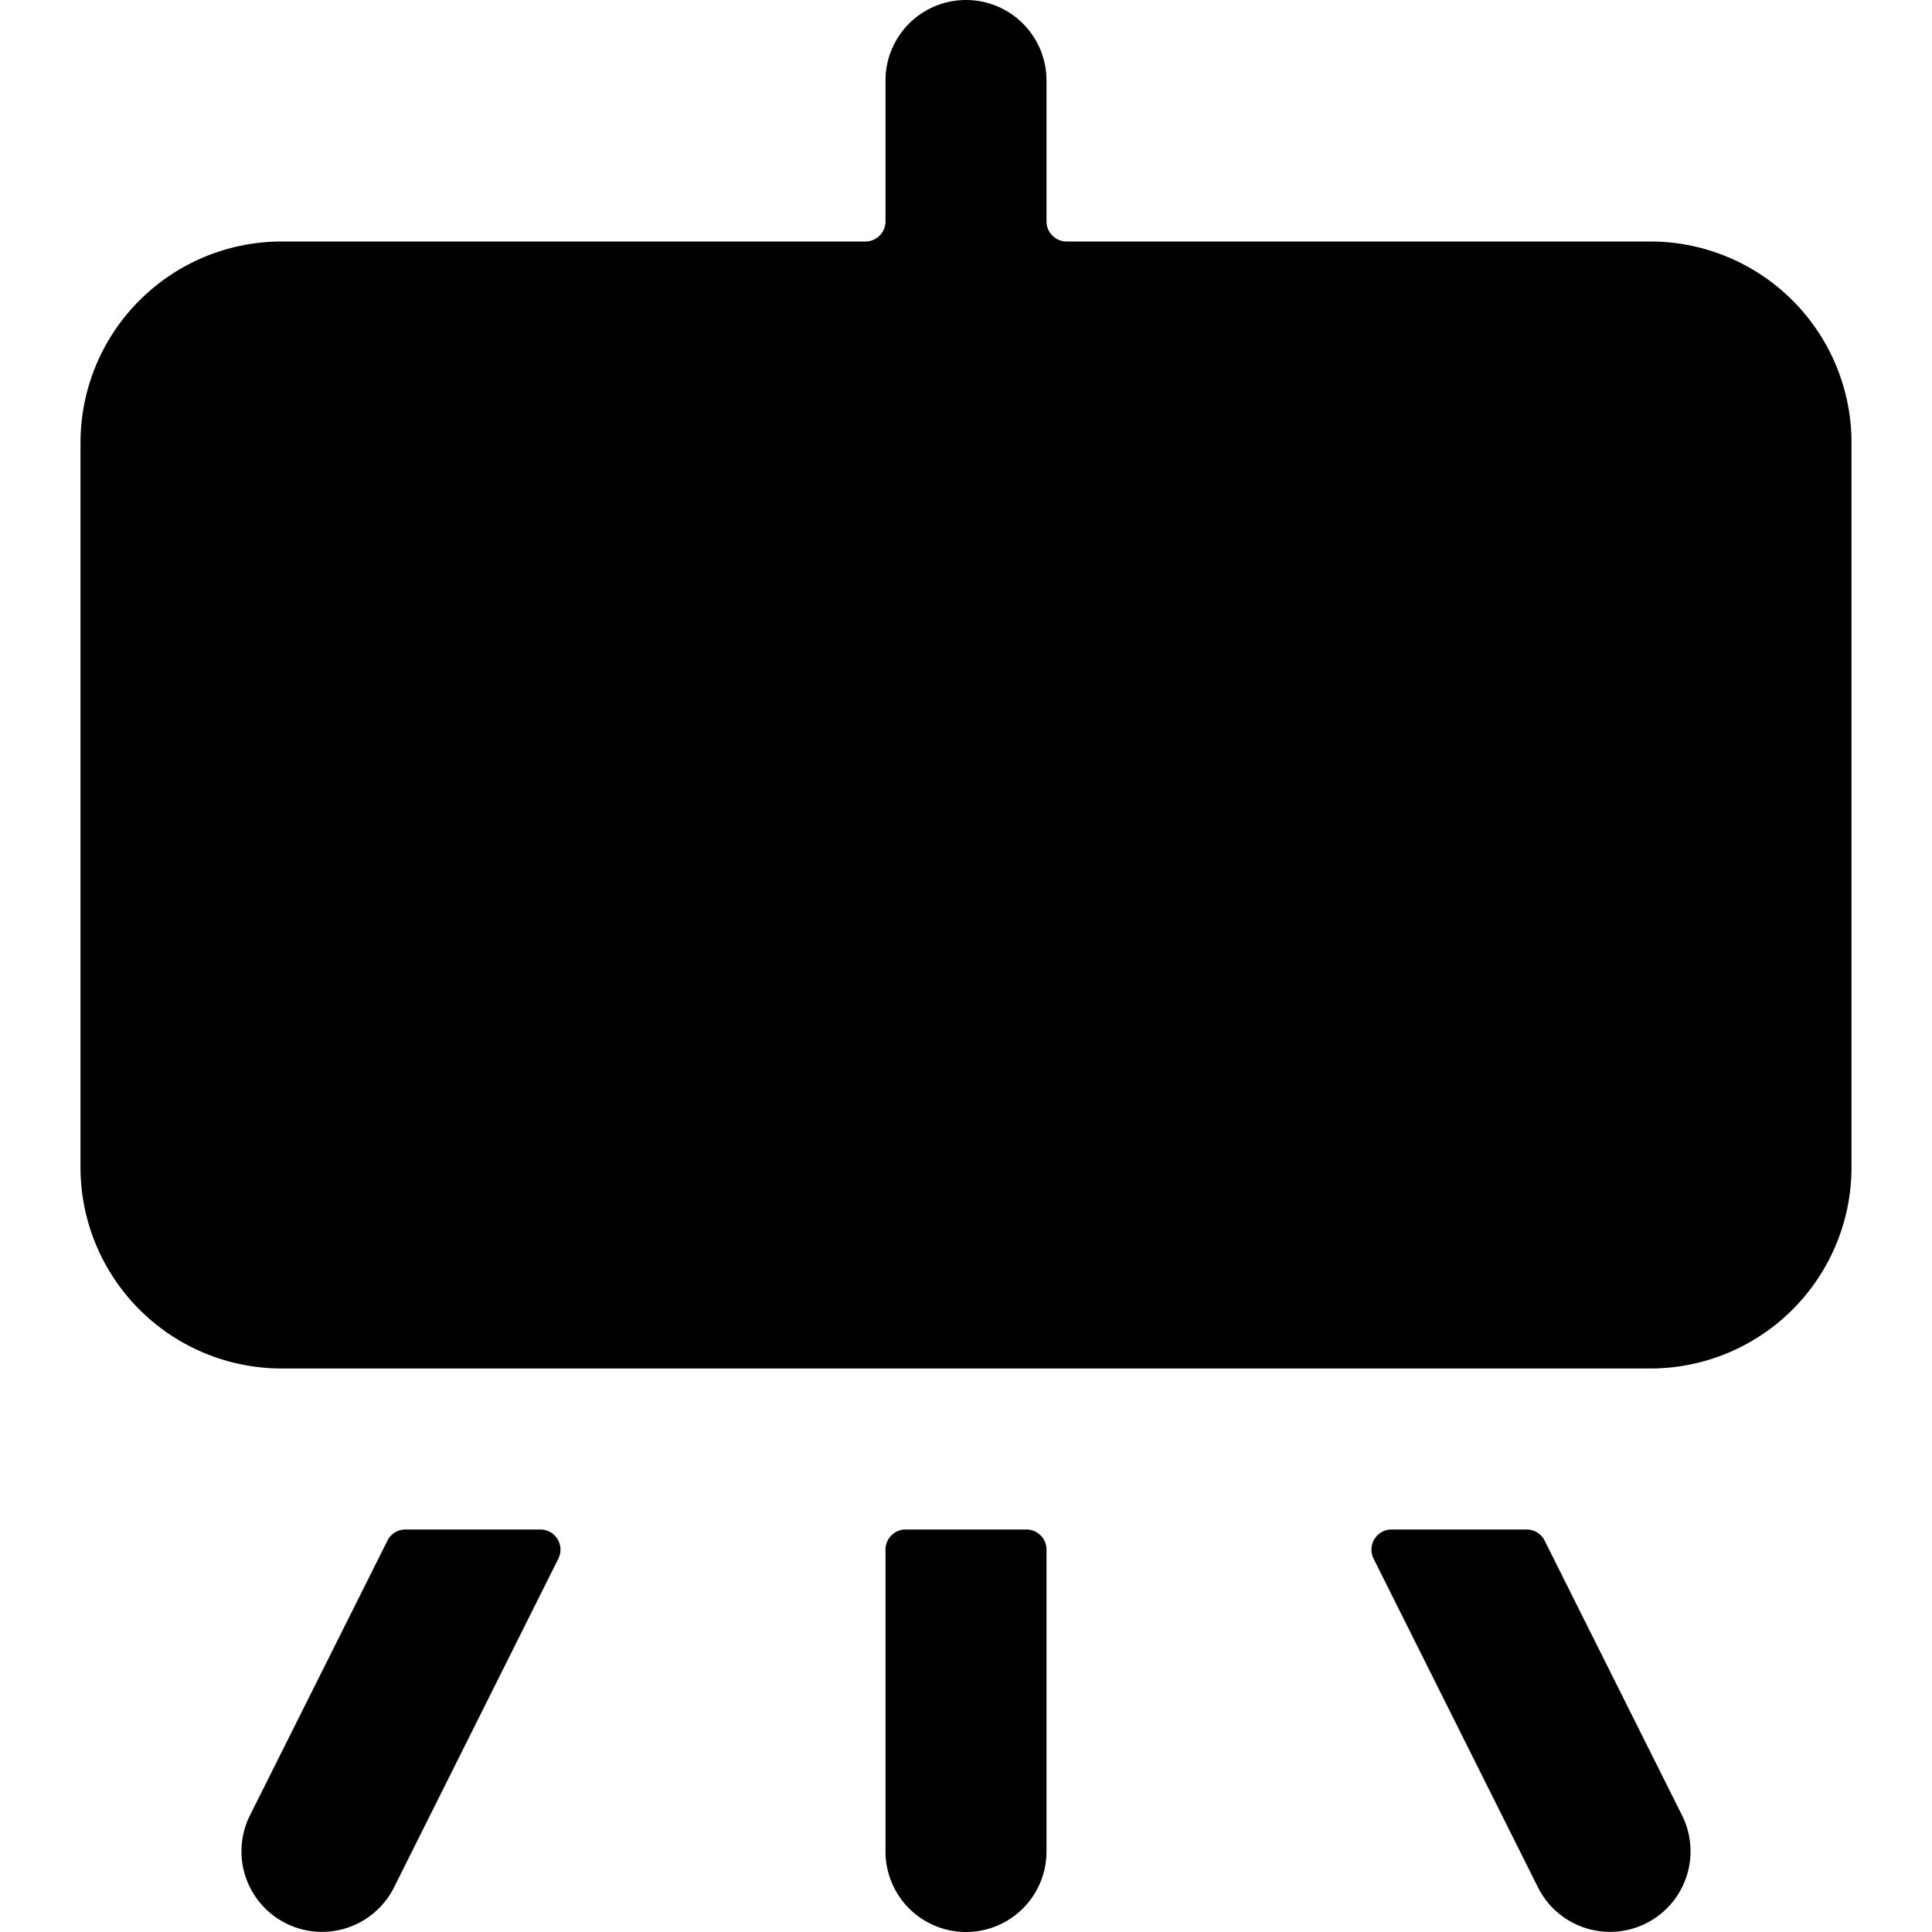 <svg xmlns="http://www.w3.org/2000/svg" viewBox="0 0 24 24"><title>design-drawing-board-1</title><path d="M11,23a1,1,0,1,0,2,0v-3.75a.25.25,0,0,0-.25-.25h-1.5a.25.25,0,0,0-.25.25Z"/><path d="M3.105,22.551a1,1,0,0,0,1.79.894L6.937,19.36A.25.25,0,0,0,6.714,19H5.036a.249.249,0,0,0-.223.138Z"/><path d="M19.105,23.445a1,1,0,0,0,1.79-.894l-1.708-3.415A.249.249,0,0,0,18.964,19H17.286a.25.25,0,0,0-.223.362Z"/><path d="M20.5,3H13.25a.25.25,0,0,1-.25-.25V1a1,1,0,1,0-2,0v1.75a.25.25,0,0,1-.25.25H3.5A2.5,2.5,0,0,0,1,5.5v9A2.5,2.5,0,0,0,3.5,17h17A2.5,2.5,0,0,0,23,14.5v-9A2.5,2.5,0,0,0,20.5,3Z"/></svg>
